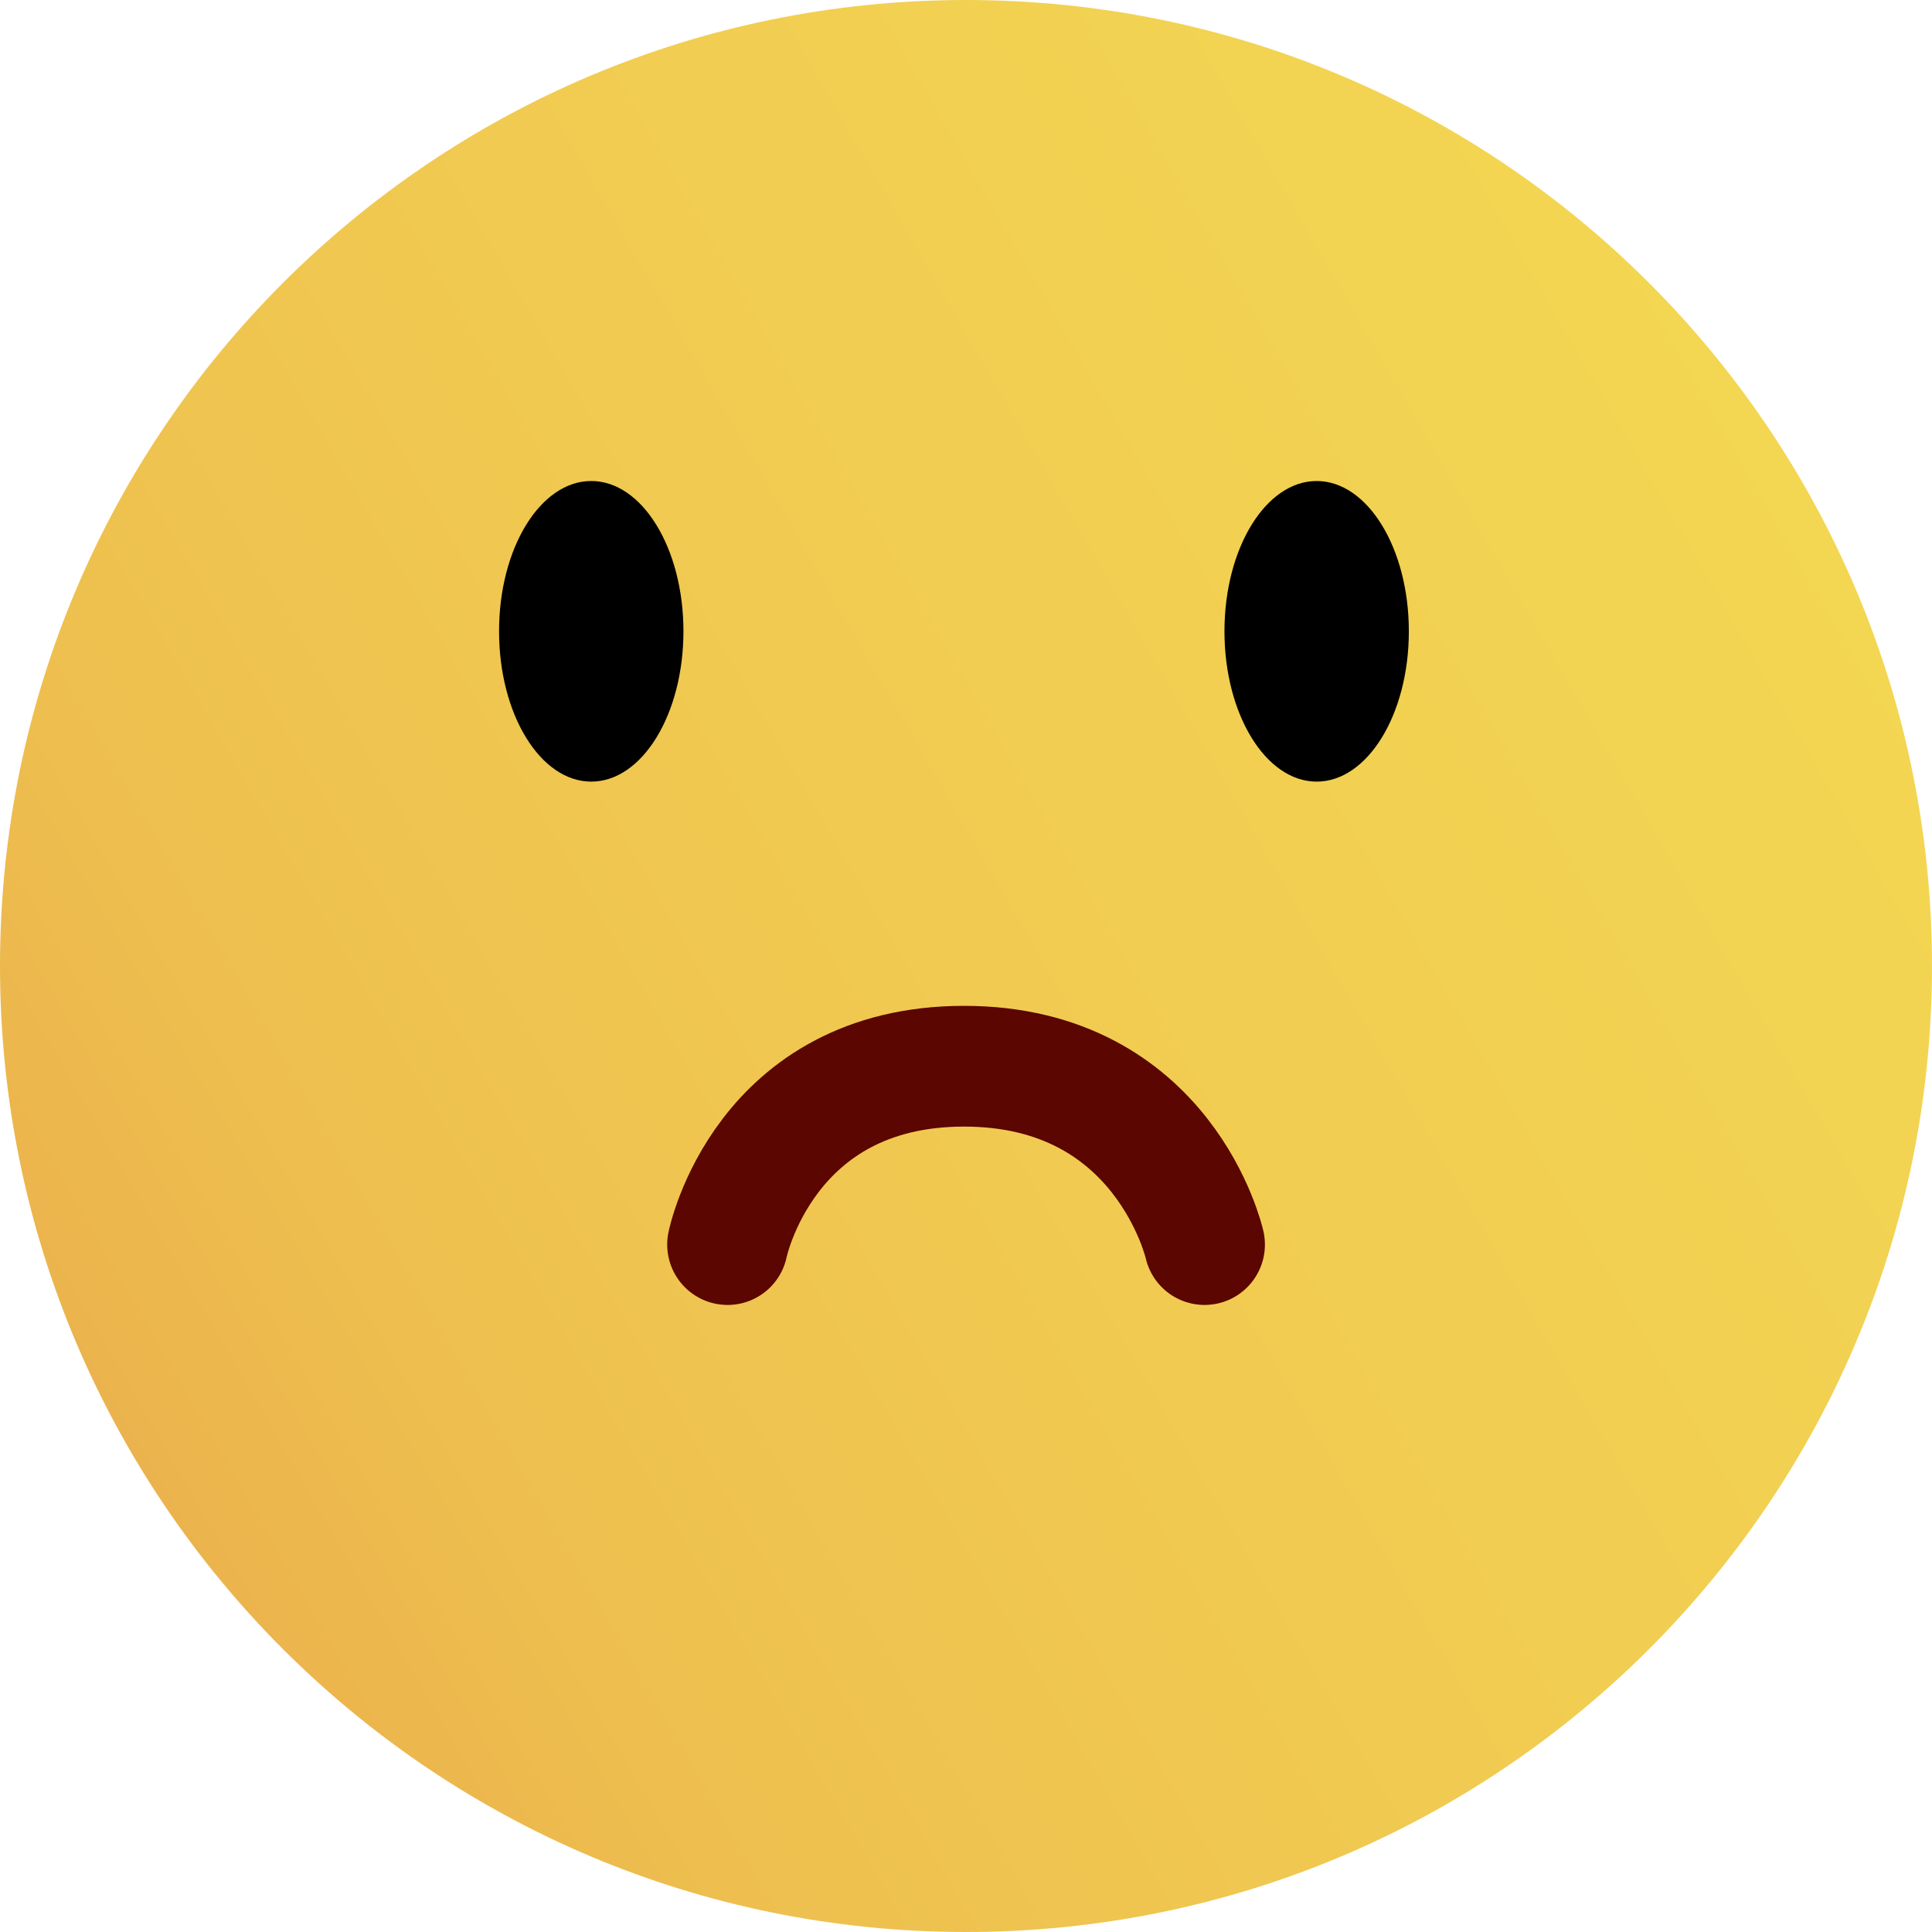 <svg width="32" height="32" viewBox="0 0 32 32" fill="none" xmlns="http://www.w3.org/2000/svg">
<path d="M16 32C24.837 32 32 24.837 32 16C32 7.163 24.837 0 16 0C7.163 0 0 7.163 0 16C0 24.837 7.163 32 16 32Z" fill="url(#paint0_linear_1684_25626)"/>
<path d="M9.793 12.946C10.636 12.946 11.32 11.831 11.32 10.456C11.32 9.081 10.636 7.967 9.793 7.967C8.949 7.967 8.266 9.081 8.266 10.456C8.266 11.831 8.949 12.946 9.793 12.946Z" fill="black"/>
<path d="M21.808 12.946C22.651 12.946 23.335 11.831 23.335 10.456C23.335 9.081 22.651 7.967 21.808 7.967C20.965 7.967 20.281 9.081 20.281 10.456C20.281 11.831 20.965 12.946 21.808 12.946Z" fill="black"/>
<path d="M12.051 20.614C12.051 20.614 12.648 17.66 15.968 17.66C19.287 17.66 19.951 20.614 19.951 20.614" stroke="#5B0600" stroke-width="2" stroke-miterlimit="10" stroke-linecap="round" stroke-linejoin="round"/>
<defs>
<linearGradient id="paint0_linear_1684_25626" x1="2.144" y1="24.004" x2="29.875" y2="7.993" gradientUnits="userSpaceOnUse">
<stop stop-color="#EBB34D"/>
<stop offset="0.033" stop-color="#ECB64D"/>
<stop offset="0.178" stop-color="#EEC04F"/>
<stop offset="0.551" stop-color="#F1CC51"/>
<stop offset="1" stop-color="#F3D652"/>
</linearGradient>
</defs>
</svg>
